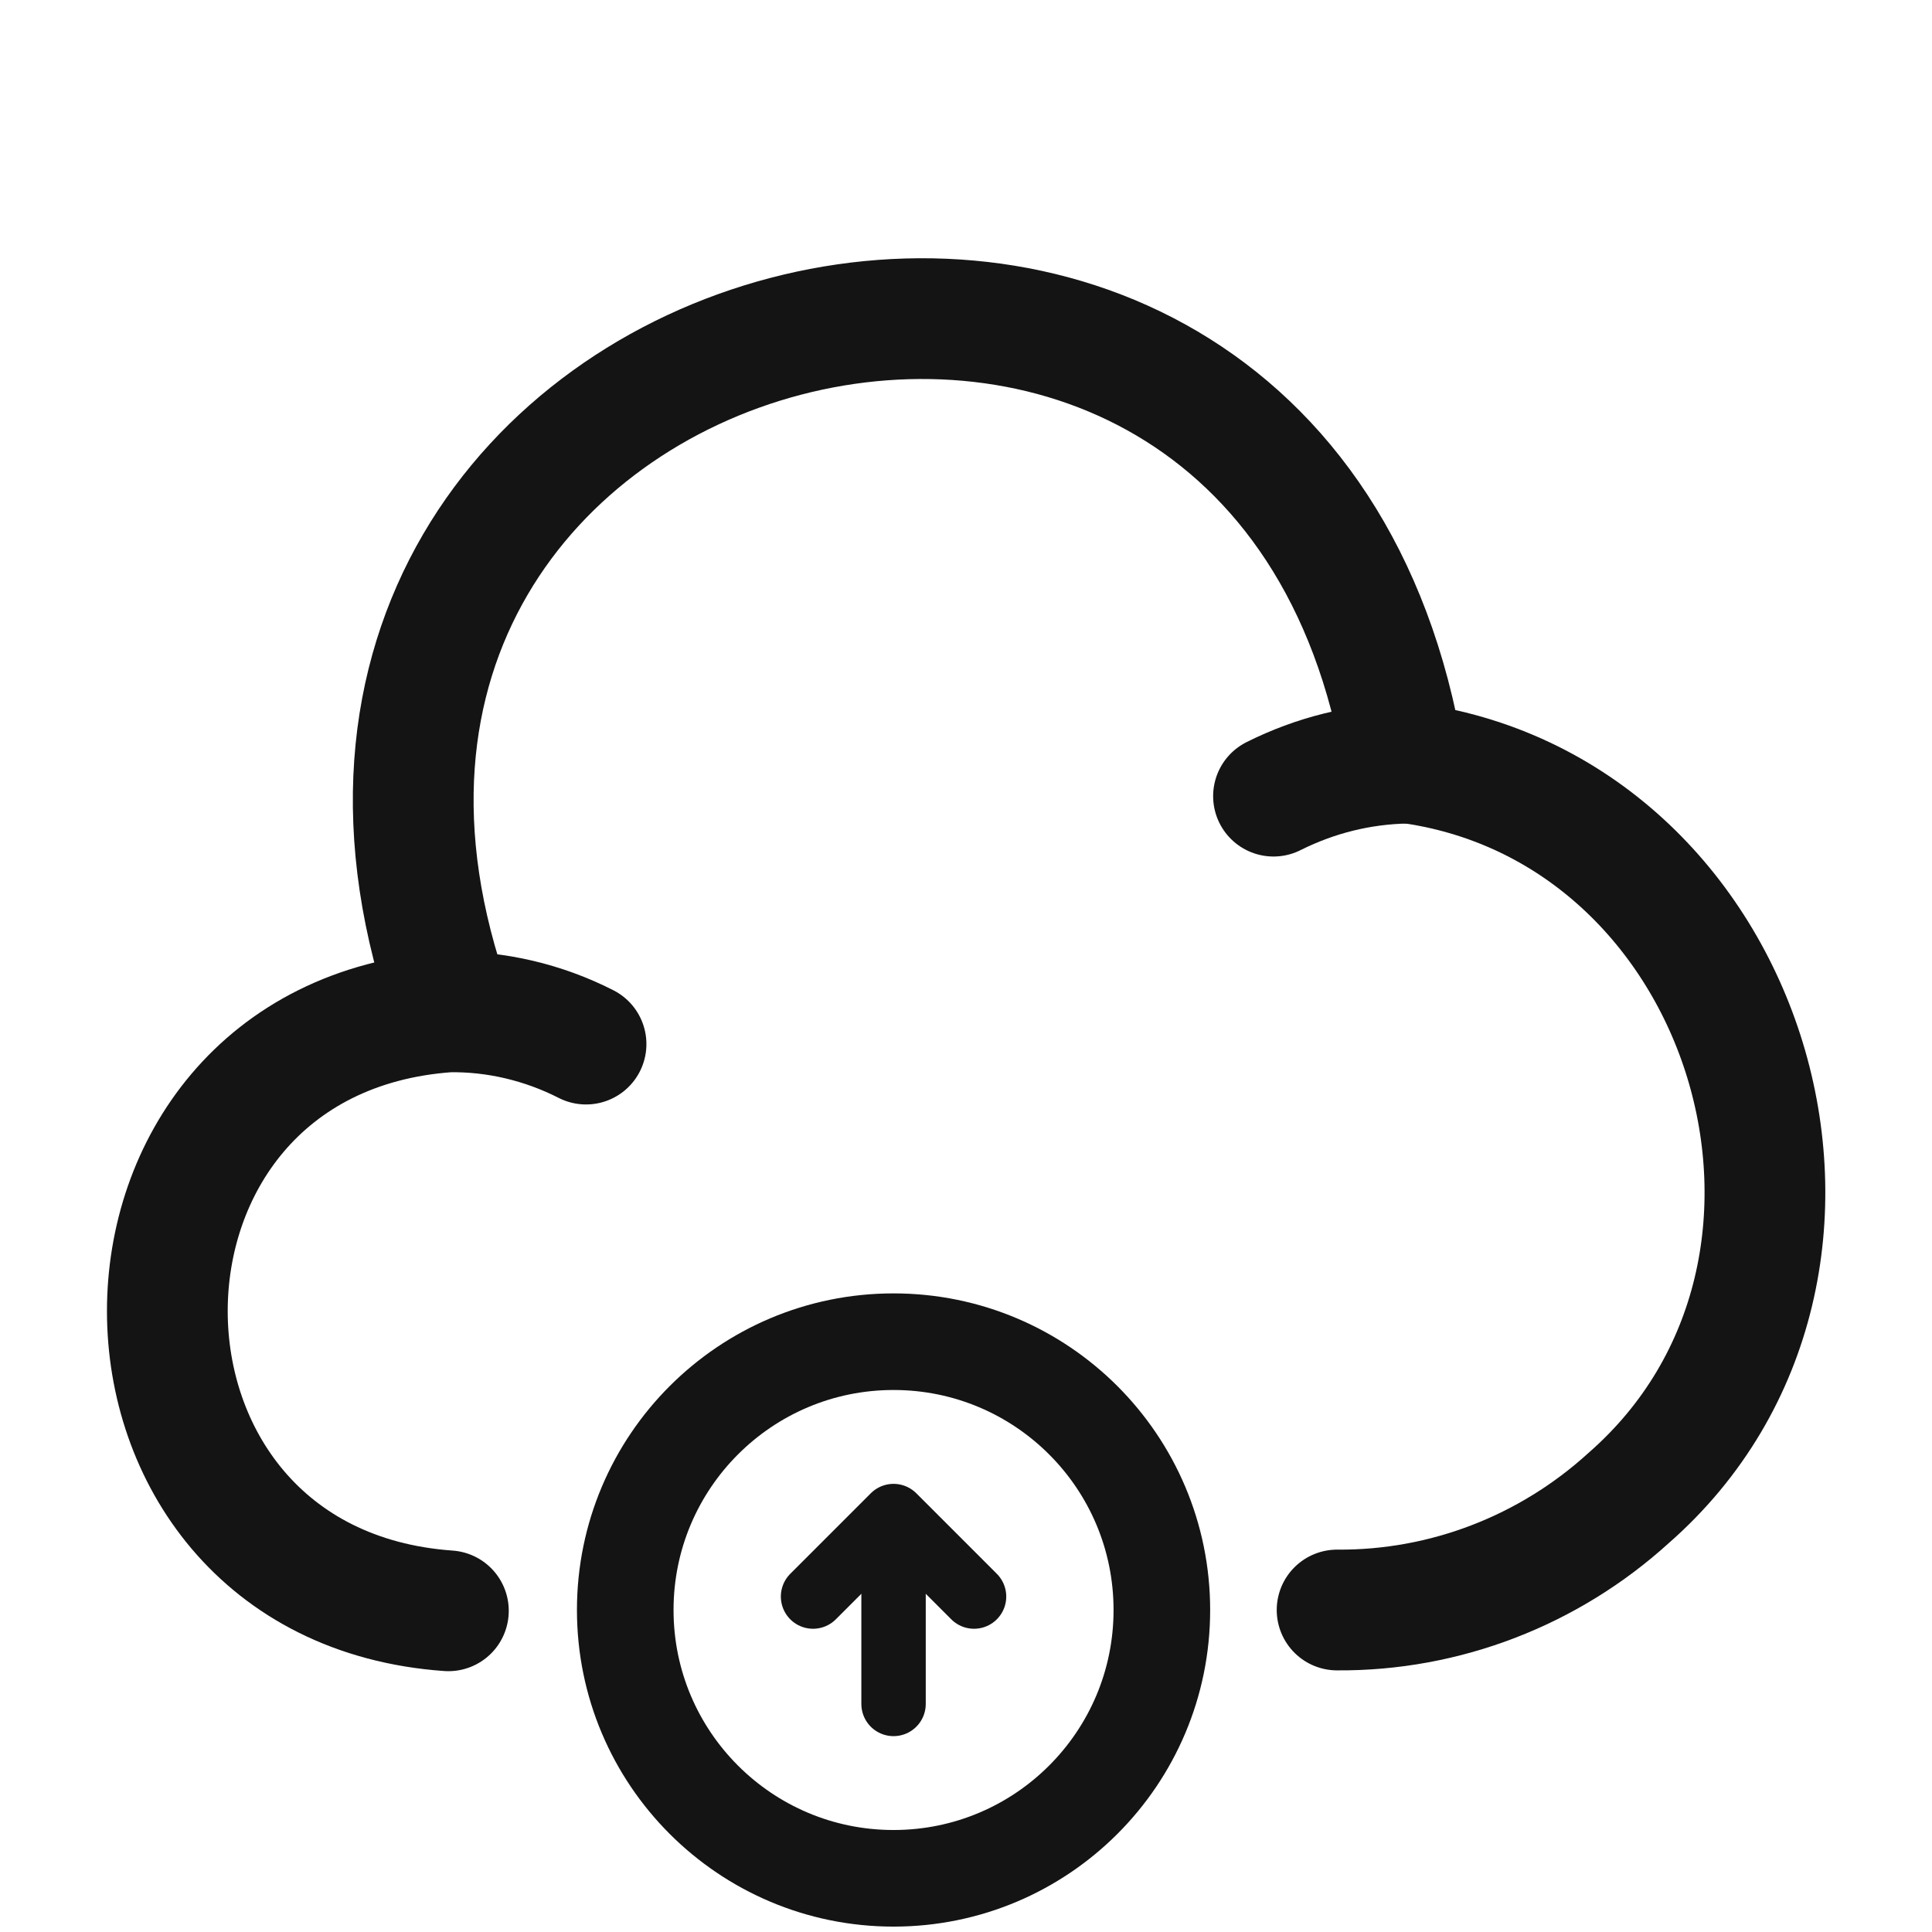 <svg width="24" height="24" viewBox="0 0 24 24" fill="none" xmlns="http://www.w3.org/2000/svg">
<path d="M16.61 20C17.95 20.01 19.24 19.51 20.23 18.61C23.5 15.75 21.75 10.01 17.44 9.47C15.9 0.13 2.43 3.67 5.62 12.56" stroke="#141414" stroke-width="1.5" stroke-miterlimit="10" stroke-linecap="round" stroke-linejoin="round"/>
<path d="M7.28 12.97C6.75 12.7 6.16 12.56 5.57 12.57C0.91 12.9 0.92 19.68 5.57 20.01" stroke="#141414" stroke-width="1.5" stroke-miterlimit="10" stroke-linecap="round" stroke-linejoin="round"/>
<path d="M15.82 9.89C16.34 9.63 16.9 9.49 17.48 9.48" stroke="#141414" stroke-width="1.5" stroke-miterlimit="10" stroke-linecap="round" stroke-linejoin="round"/>
<path d="M11.1 23.333C12.941 23.333 14.433 21.841 14.433 20C14.433 18.159 12.941 16.667 11.1 16.667C9.259 16.667 7.767 18.159 7.767 20C7.767 21.841 9.259 23.333 11.1 23.333Z" stroke="#141414" stroke-width="1.2" stroke-linecap="round" stroke-linejoin="round"/>
<path d="M11.1 21.167V19.167" stroke="#141414" stroke-width="0.8" stroke-linecap="round" stroke-linejoin="round"/>
<path d="M10.1 19.833L11.1 18.833L12.1 19.833" stroke="#141414" stroke-width="0.8" stroke-linecap="round" stroke-linejoin="round"/>
</svg>
